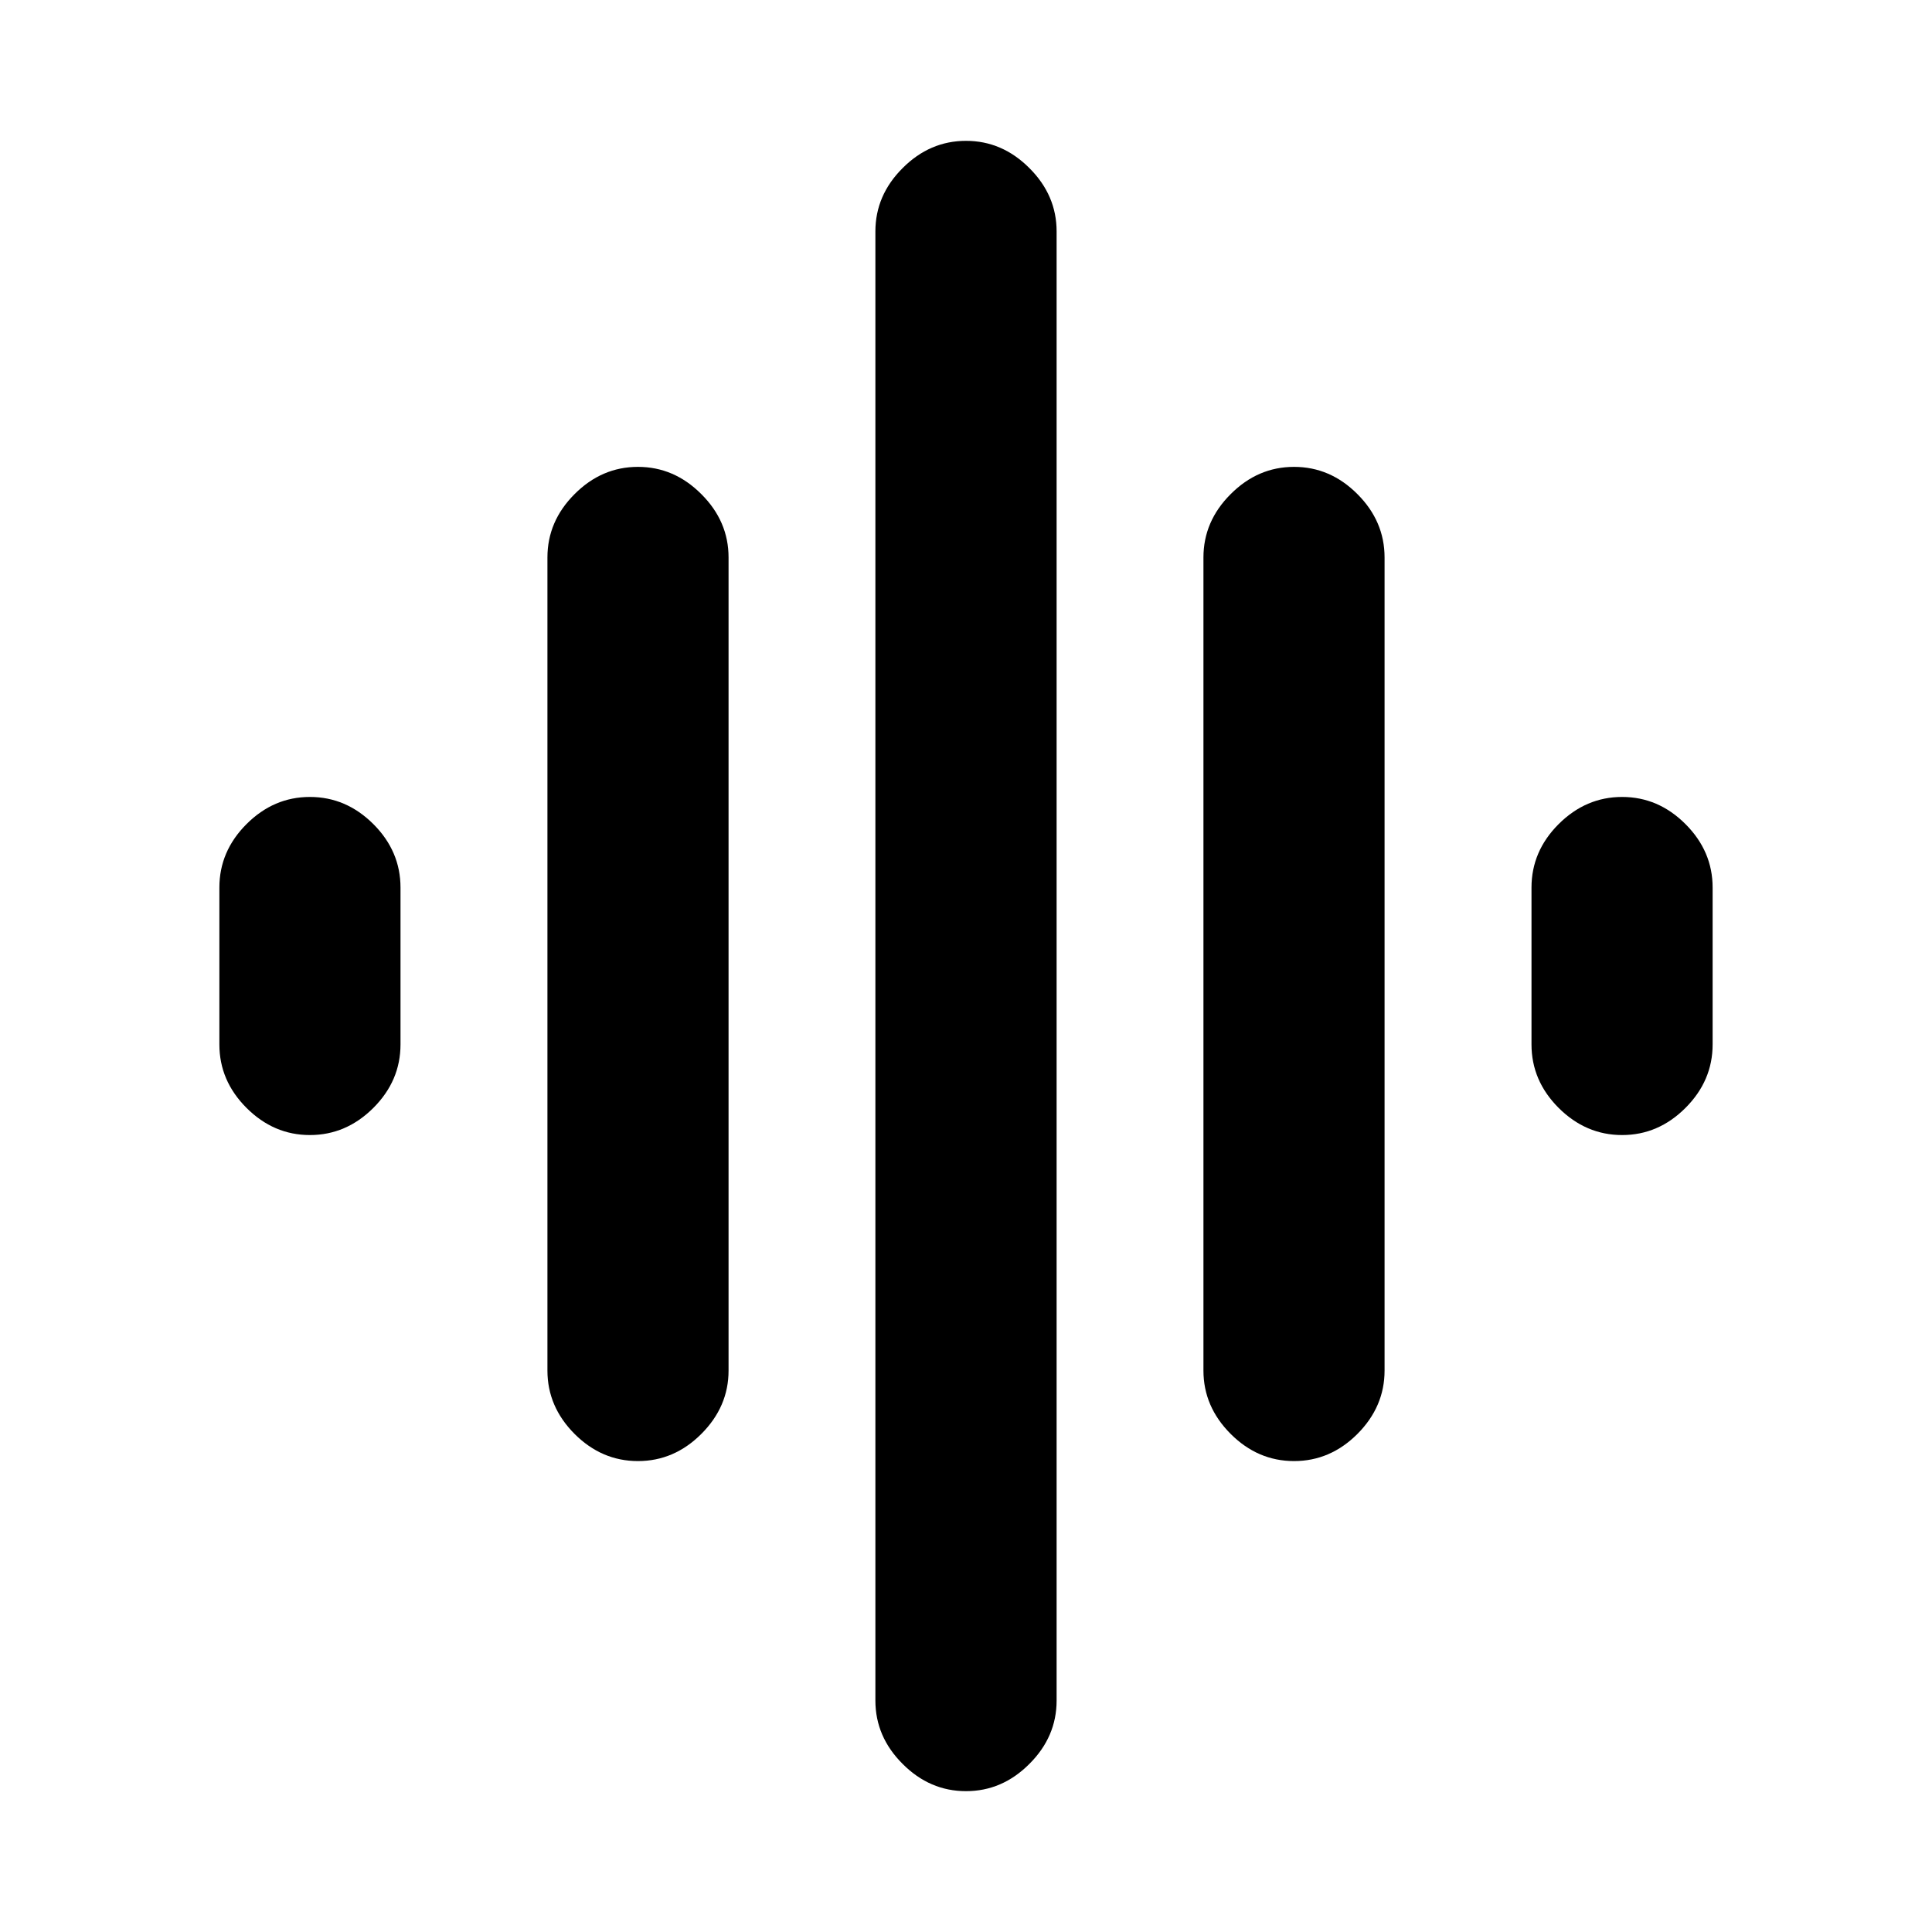 <svg xmlns="http://www.w3.org/2000/svg" height="20" width="20"><path d="M6.604 15.125q-.375 0-.656-.281-.281-.282-.281-.656V5.771q0-.375.281-.656.281-.282.656-.282t.656.282q.282.281.282.656v8.417q0 .374-.282.656-.281.281-.656.281ZM10 18.542q-.375 0-.656-.282-.282-.281-.282-.656V2.396q0-.375.282-.656.281-.282.656-.282t.656.282q.282.281.282.656v15.208q0 .375-.282.656-.281.282-.656.282ZM3.208 11.75q-.375 0-.656-.281t-.281-.657V9.188q0-.376.281-.657t.656-.281q.375 0 .657.281.281.281.281.657v1.624q0 .376-.281.657-.282.281-.657.281Zm10.188 3.375q-.375 0-.656-.281-.282-.282-.282-.656V5.771q0-.375.282-.656.281-.282.656-.282t.656.282q.281.281.281.656v8.417q0 .374-.281.656-.281.281-.656.281Zm3.396-3.375q-.375 0-.657-.281-.281-.281-.281-.657V9.188q0-.376.281-.657.282-.281.657-.281.375 0 .656.281t.281.657v1.624q0 .376-.281.657t-.656.281Z"/></svg>